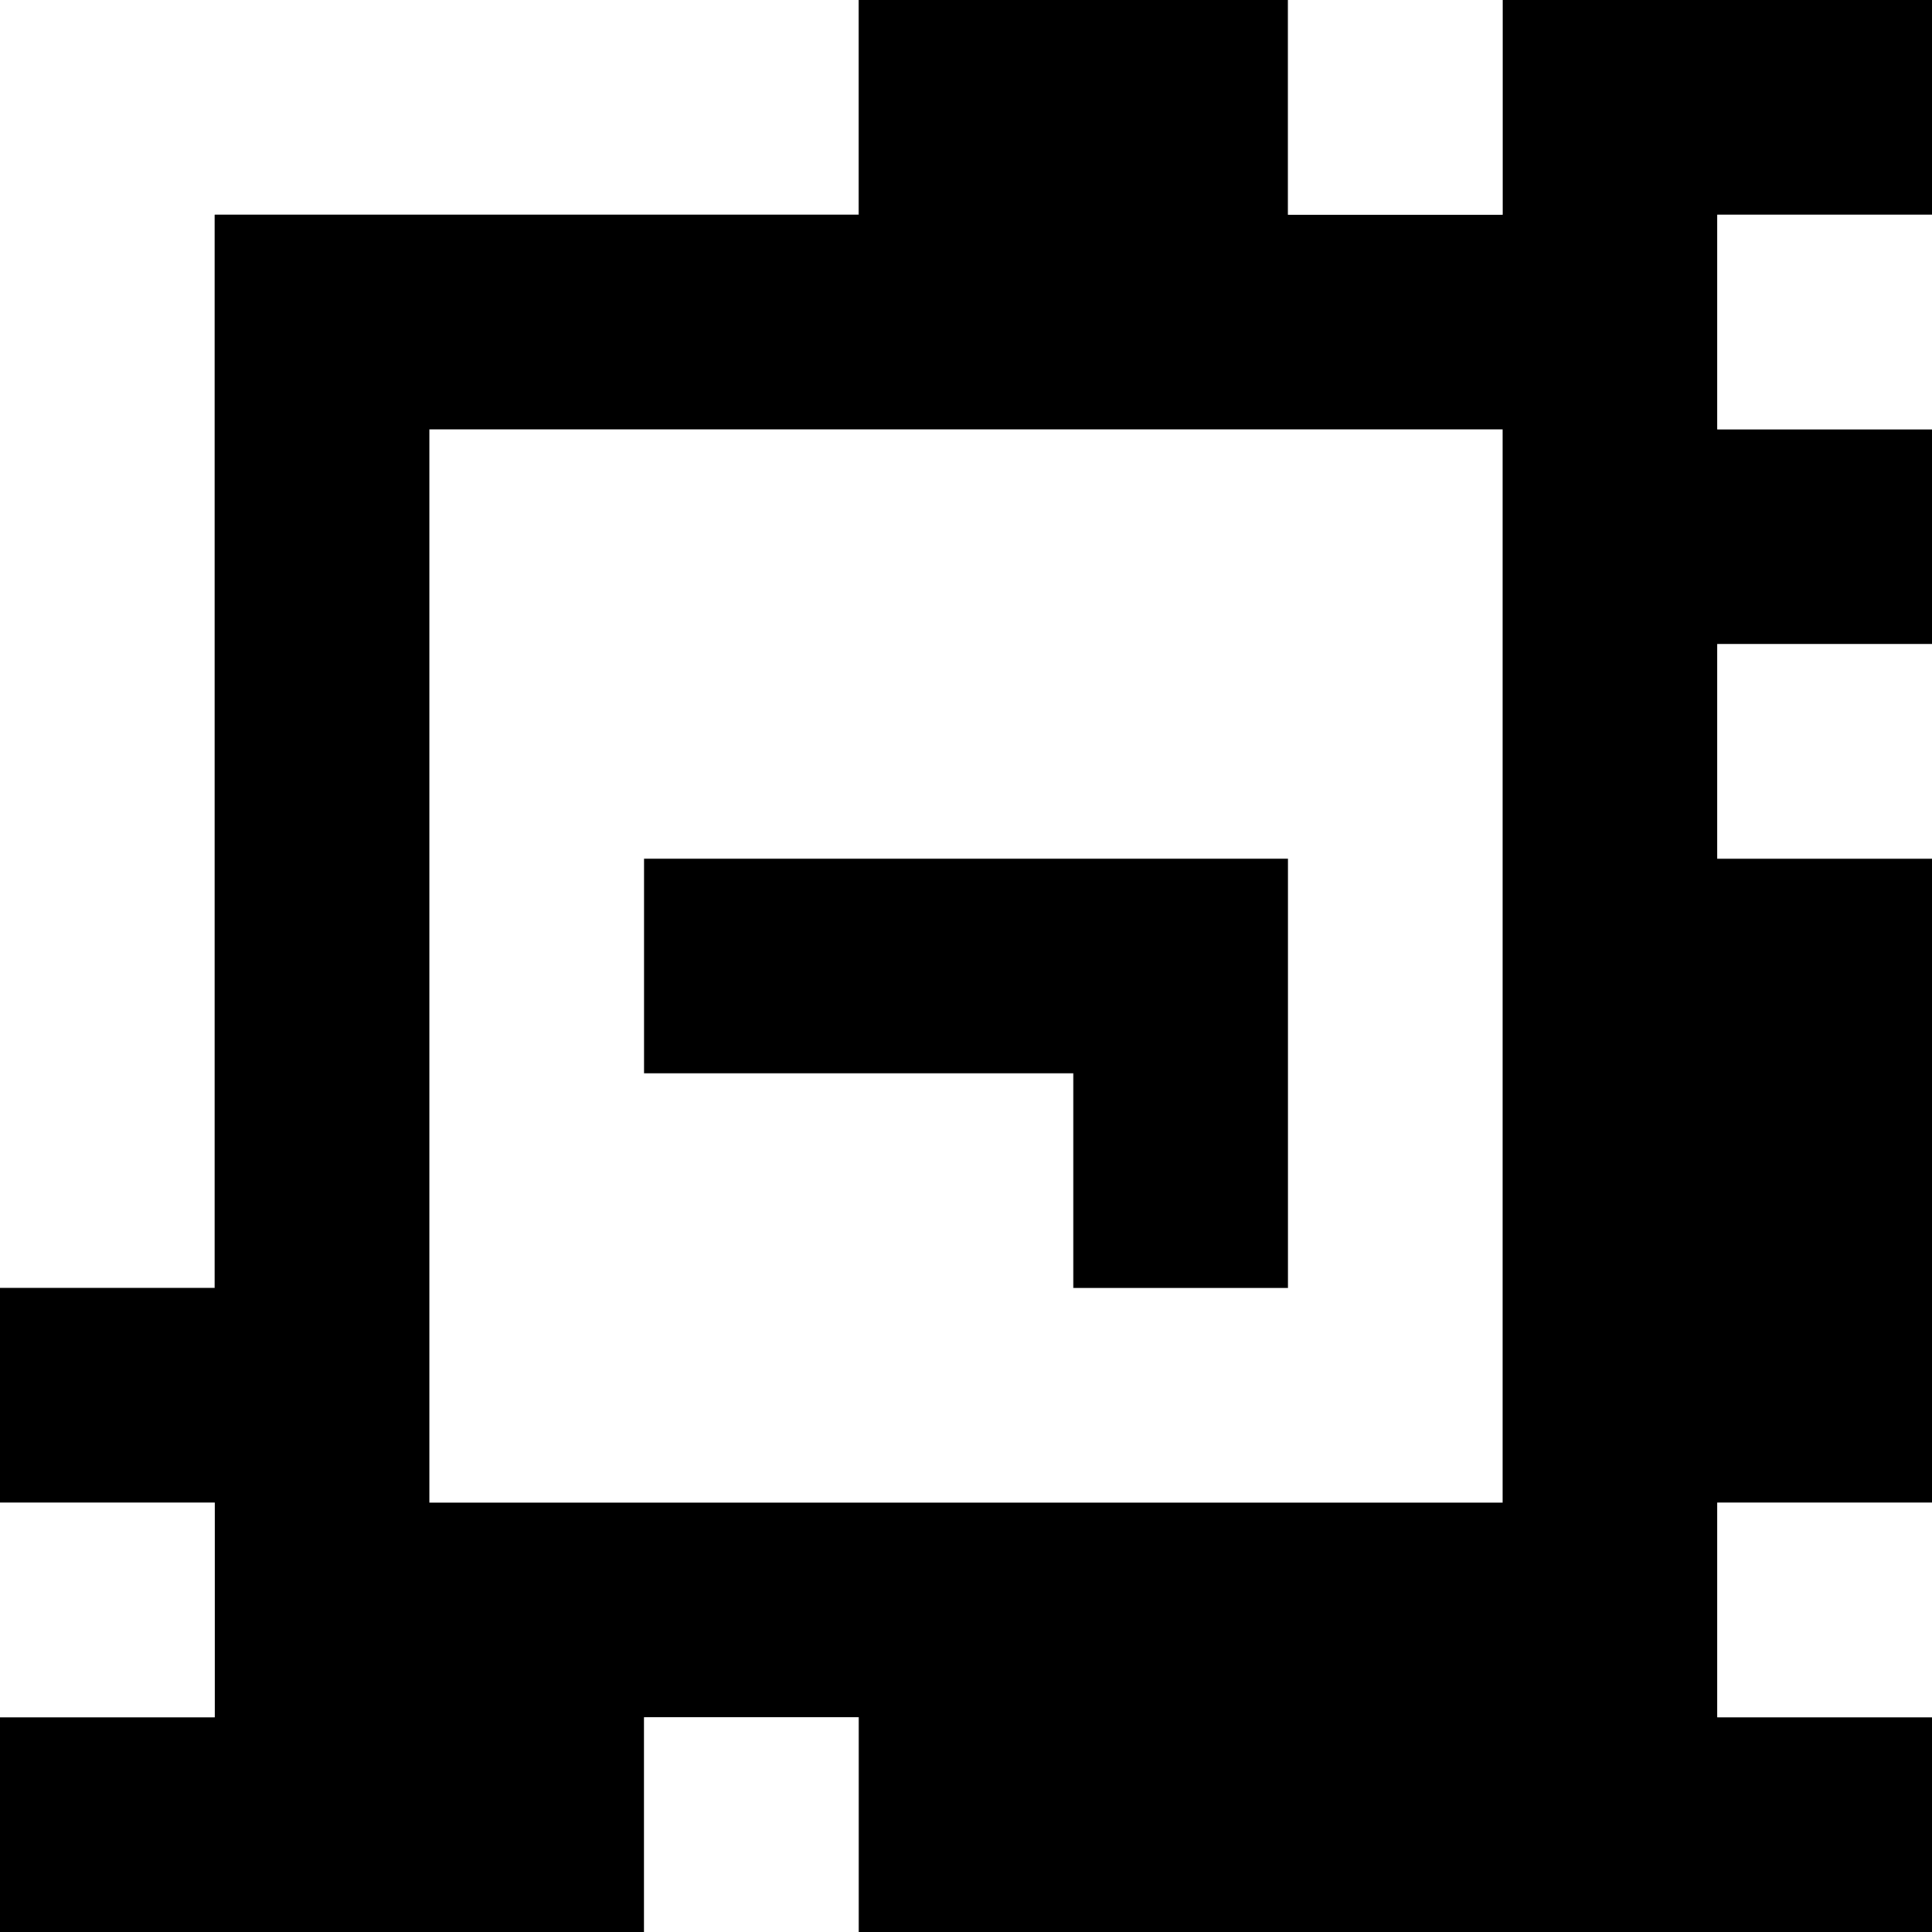 <?xml version="1.0" standalone="yes"?>
<svg xmlns="http://www.w3.org/2000/svg" width="90" height="90">
<rect width="100%" height="100%" fill="#808080" stroke="none"/>
<path style="fill:#ffffff; stroke:none;" d="M0 0L0 60L10 60L10 10L40 10L40 0L0 0z"/>
<path style="fill:#000000; stroke:none;" d="M40 0L40 10L10 10L10 60L0 60L0 70L10 70L10 80L0 80L0 90L30 90L30 80L40 80L40 90L90 90L90 80L80 80L80 70L90 70L90 40L80 40L80 30L90 30L90 20L80 20L80 10L90 10L90 0L70 0L70 10L60 10L60 0L40 0z"/>
<path style="fill:#ffffff; stroke:none;" d="M60 0L60 10L70 10L70 0L60 0M80 10L80 20L90 20L90 10L80 10M20 20L20 70L70 70L70 20L20 20M80 30L80 40L90 40L90 30L80 30z"/>
<path style="fill:#000000; stroke:none;" d="M30 40L30 50L50 50L50 60L60 60L60 40L30 40z"/>
<path style="fill:#ffffff; stroke:none;" d="M0 70L0 80L10 80L10 70L0 70M80 70L80 80L90 80L90 70L80 70M30 80L30 90L40 90L40 80L30 80z"/>
</svg>

